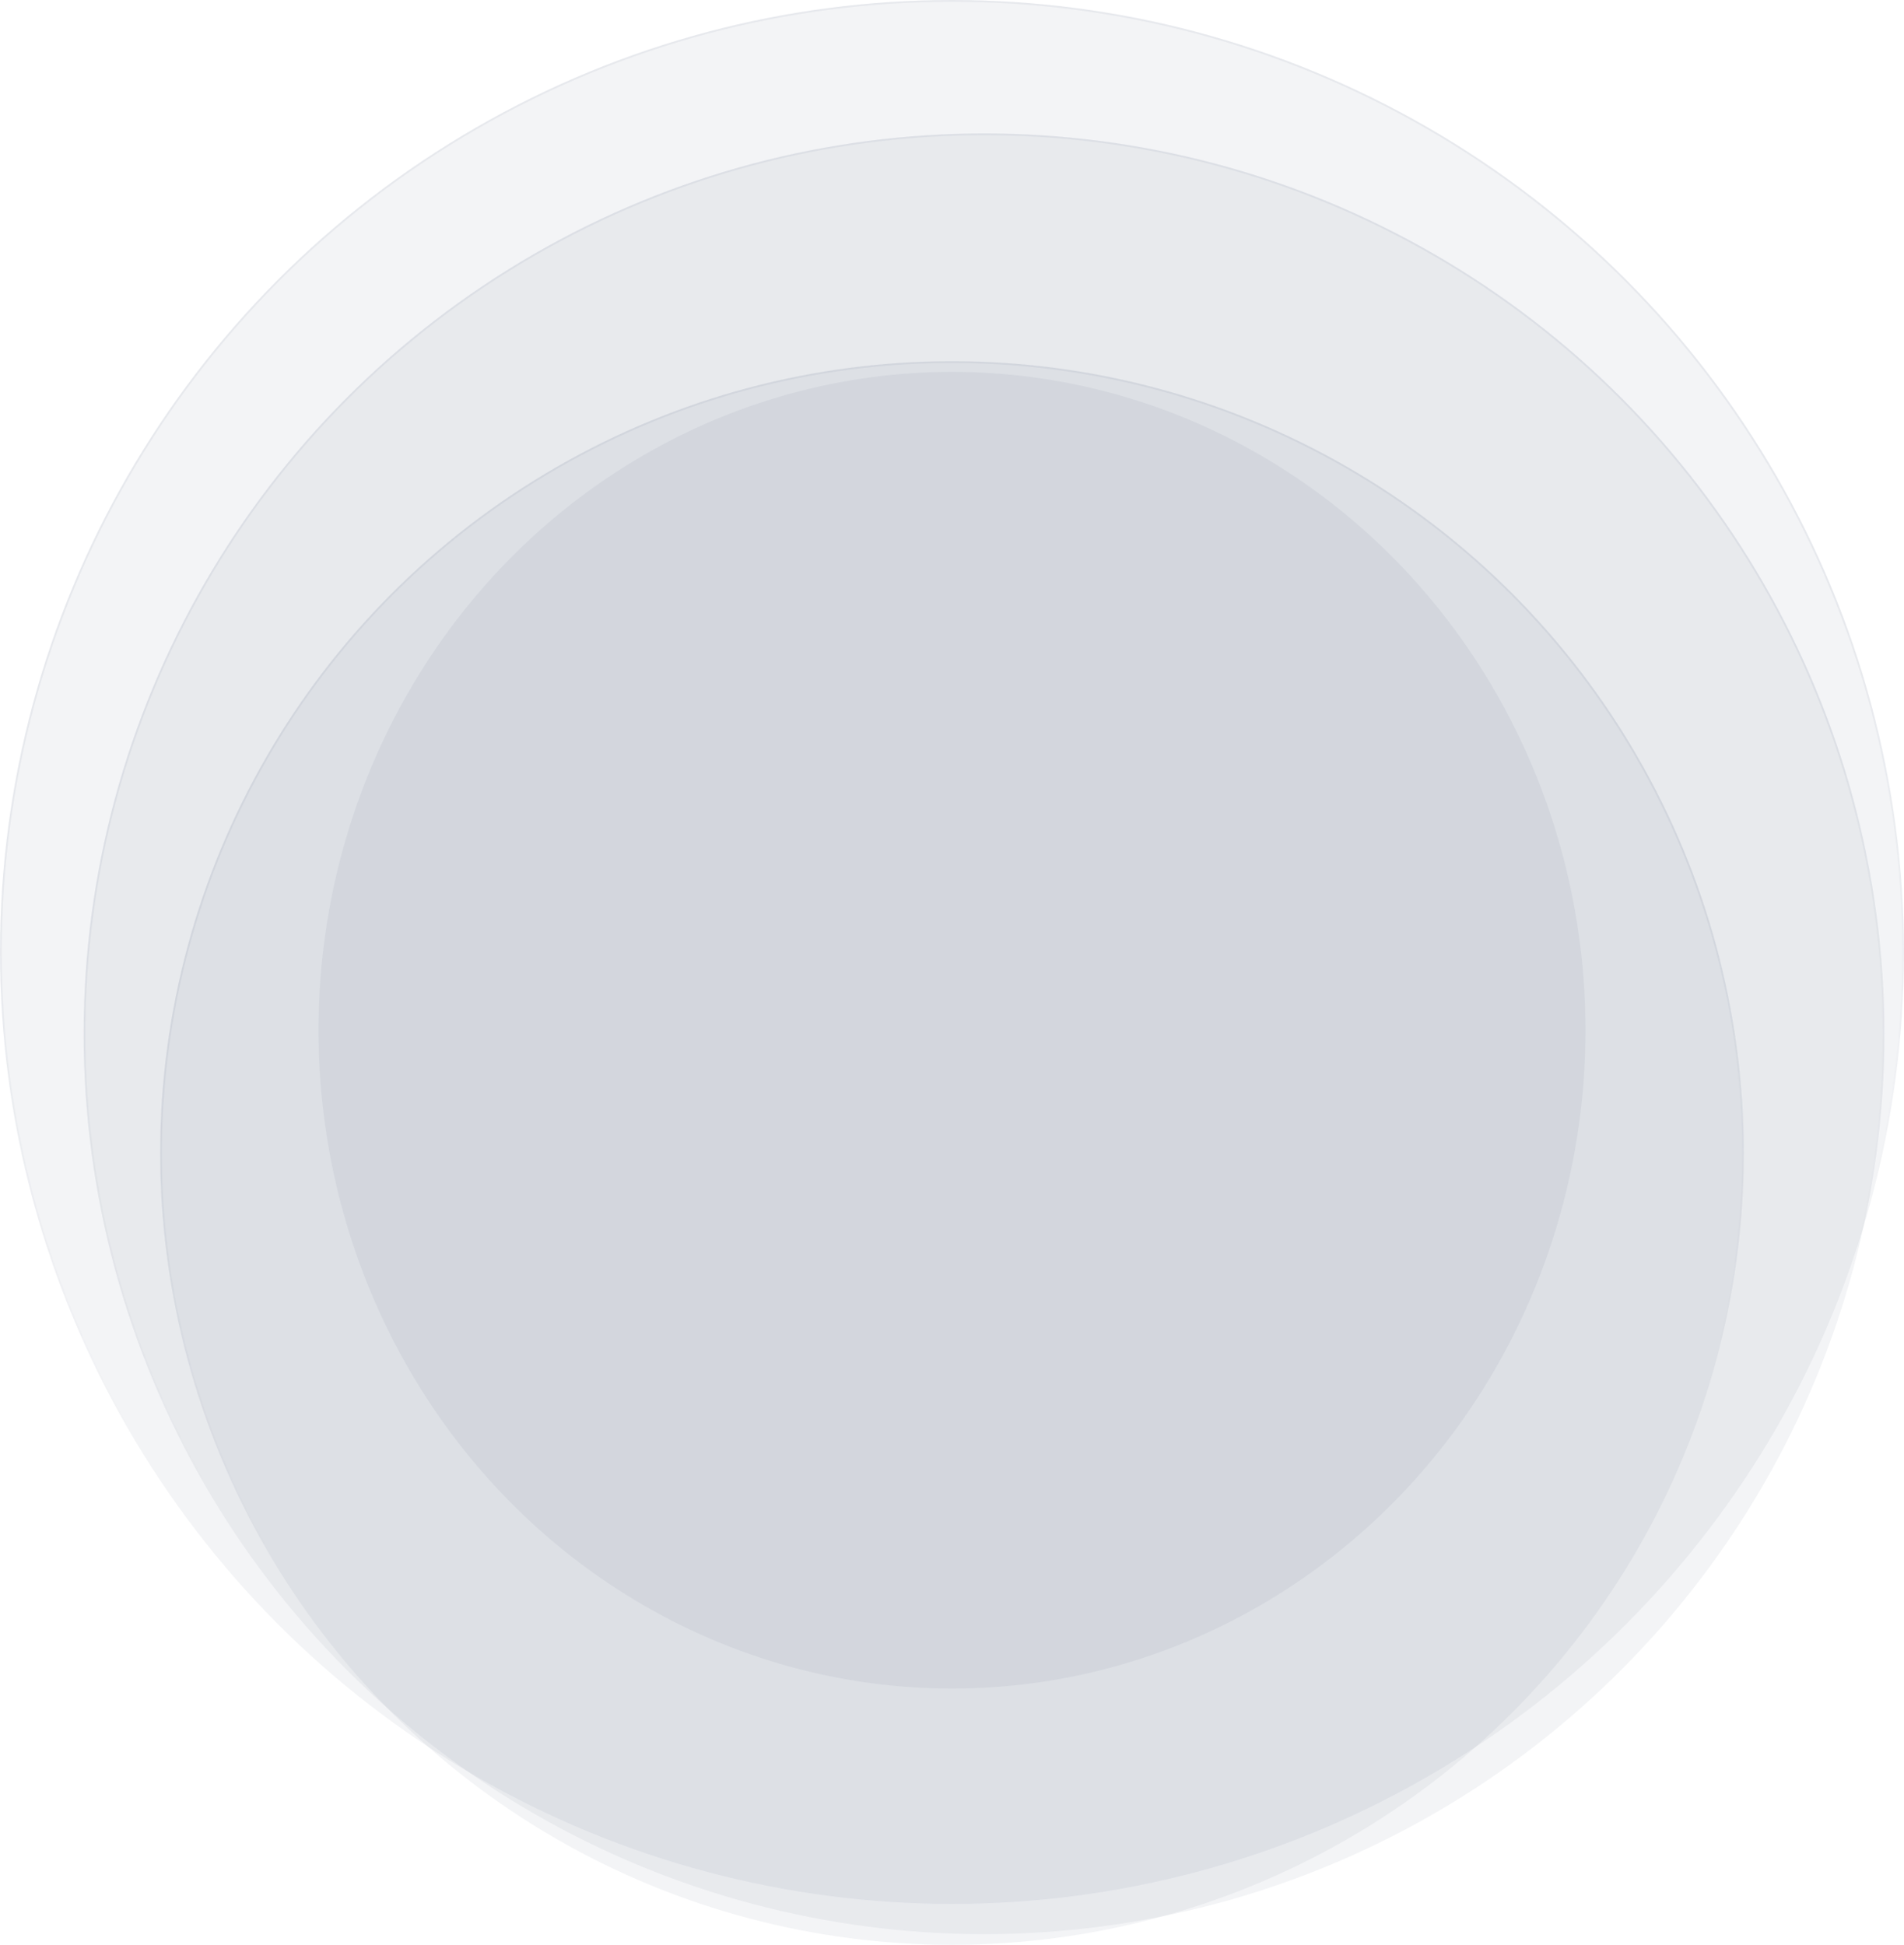 <svg width="1070" height="1093" viewBox="0 0 1070 1093" fill="none" xmlns="http://www.w3.org/2000/svg">
<circle cx="535" cy="535" r="535" fill="#071448" fill-opacity="0.05"/>
<circle cx="535" cy="535" r="534.5" stroke="url(#paint0_linear_1654_2081)" stroke-opacity="0.05"/>
<circle cx="553" cy="581" r="506" fill="#071448" fill-opacity="0.05"/>
<circle cx="553" cy="581" r="505.5" stroke="url(#paint1_linear_1654_2081)" stroke-opacity="0.05"/>
<circle cx="535" cy="648" r="445" fill="#071448" fill-opacity="0.05"/>
<circle cx="535" cy="648" r="444.5" stroke="url(#paint2_linear_1654_2081)" stroke-opacity="0.05"/>
<ellipse cx="535" cy="579" rx="356" ry="370" fill="#071448" fill-opacity="0.05"/>
<defs>
<linearGradient id="paint0_linear_1654_2081" x1="35.949" y1="490.593" x2="80.884" y2="810.958" gradientUnits="userSpaceOnUse">
<stop stop-color="#071448"/>
<stop offset="1" stop-color="#071448" stop-opacity="0"/>
</linearGradient>
<linearGradient id="paint1_linear_1654_2081" x1="81" y1="539" x2="123.5" y2="842" gradientUnits="userSpaceOnUse">
<stop stop-color="#071448"/>
<stop offset="1" stop-color="#071448" stop-opacity="0"/>
</linearGradient>
<linearGradient id="paint2_linear_1654_2081" x1="119.901" y1="611.063" x2="157.278" y2="877.536" gradientUnits="userSpaceOnUse">
<stop stop-color="#071448"/>
<stop offset="1" stop-color="#071448" stop-opacity="0"/>
</linearGradient>
</defs>
</svg>
